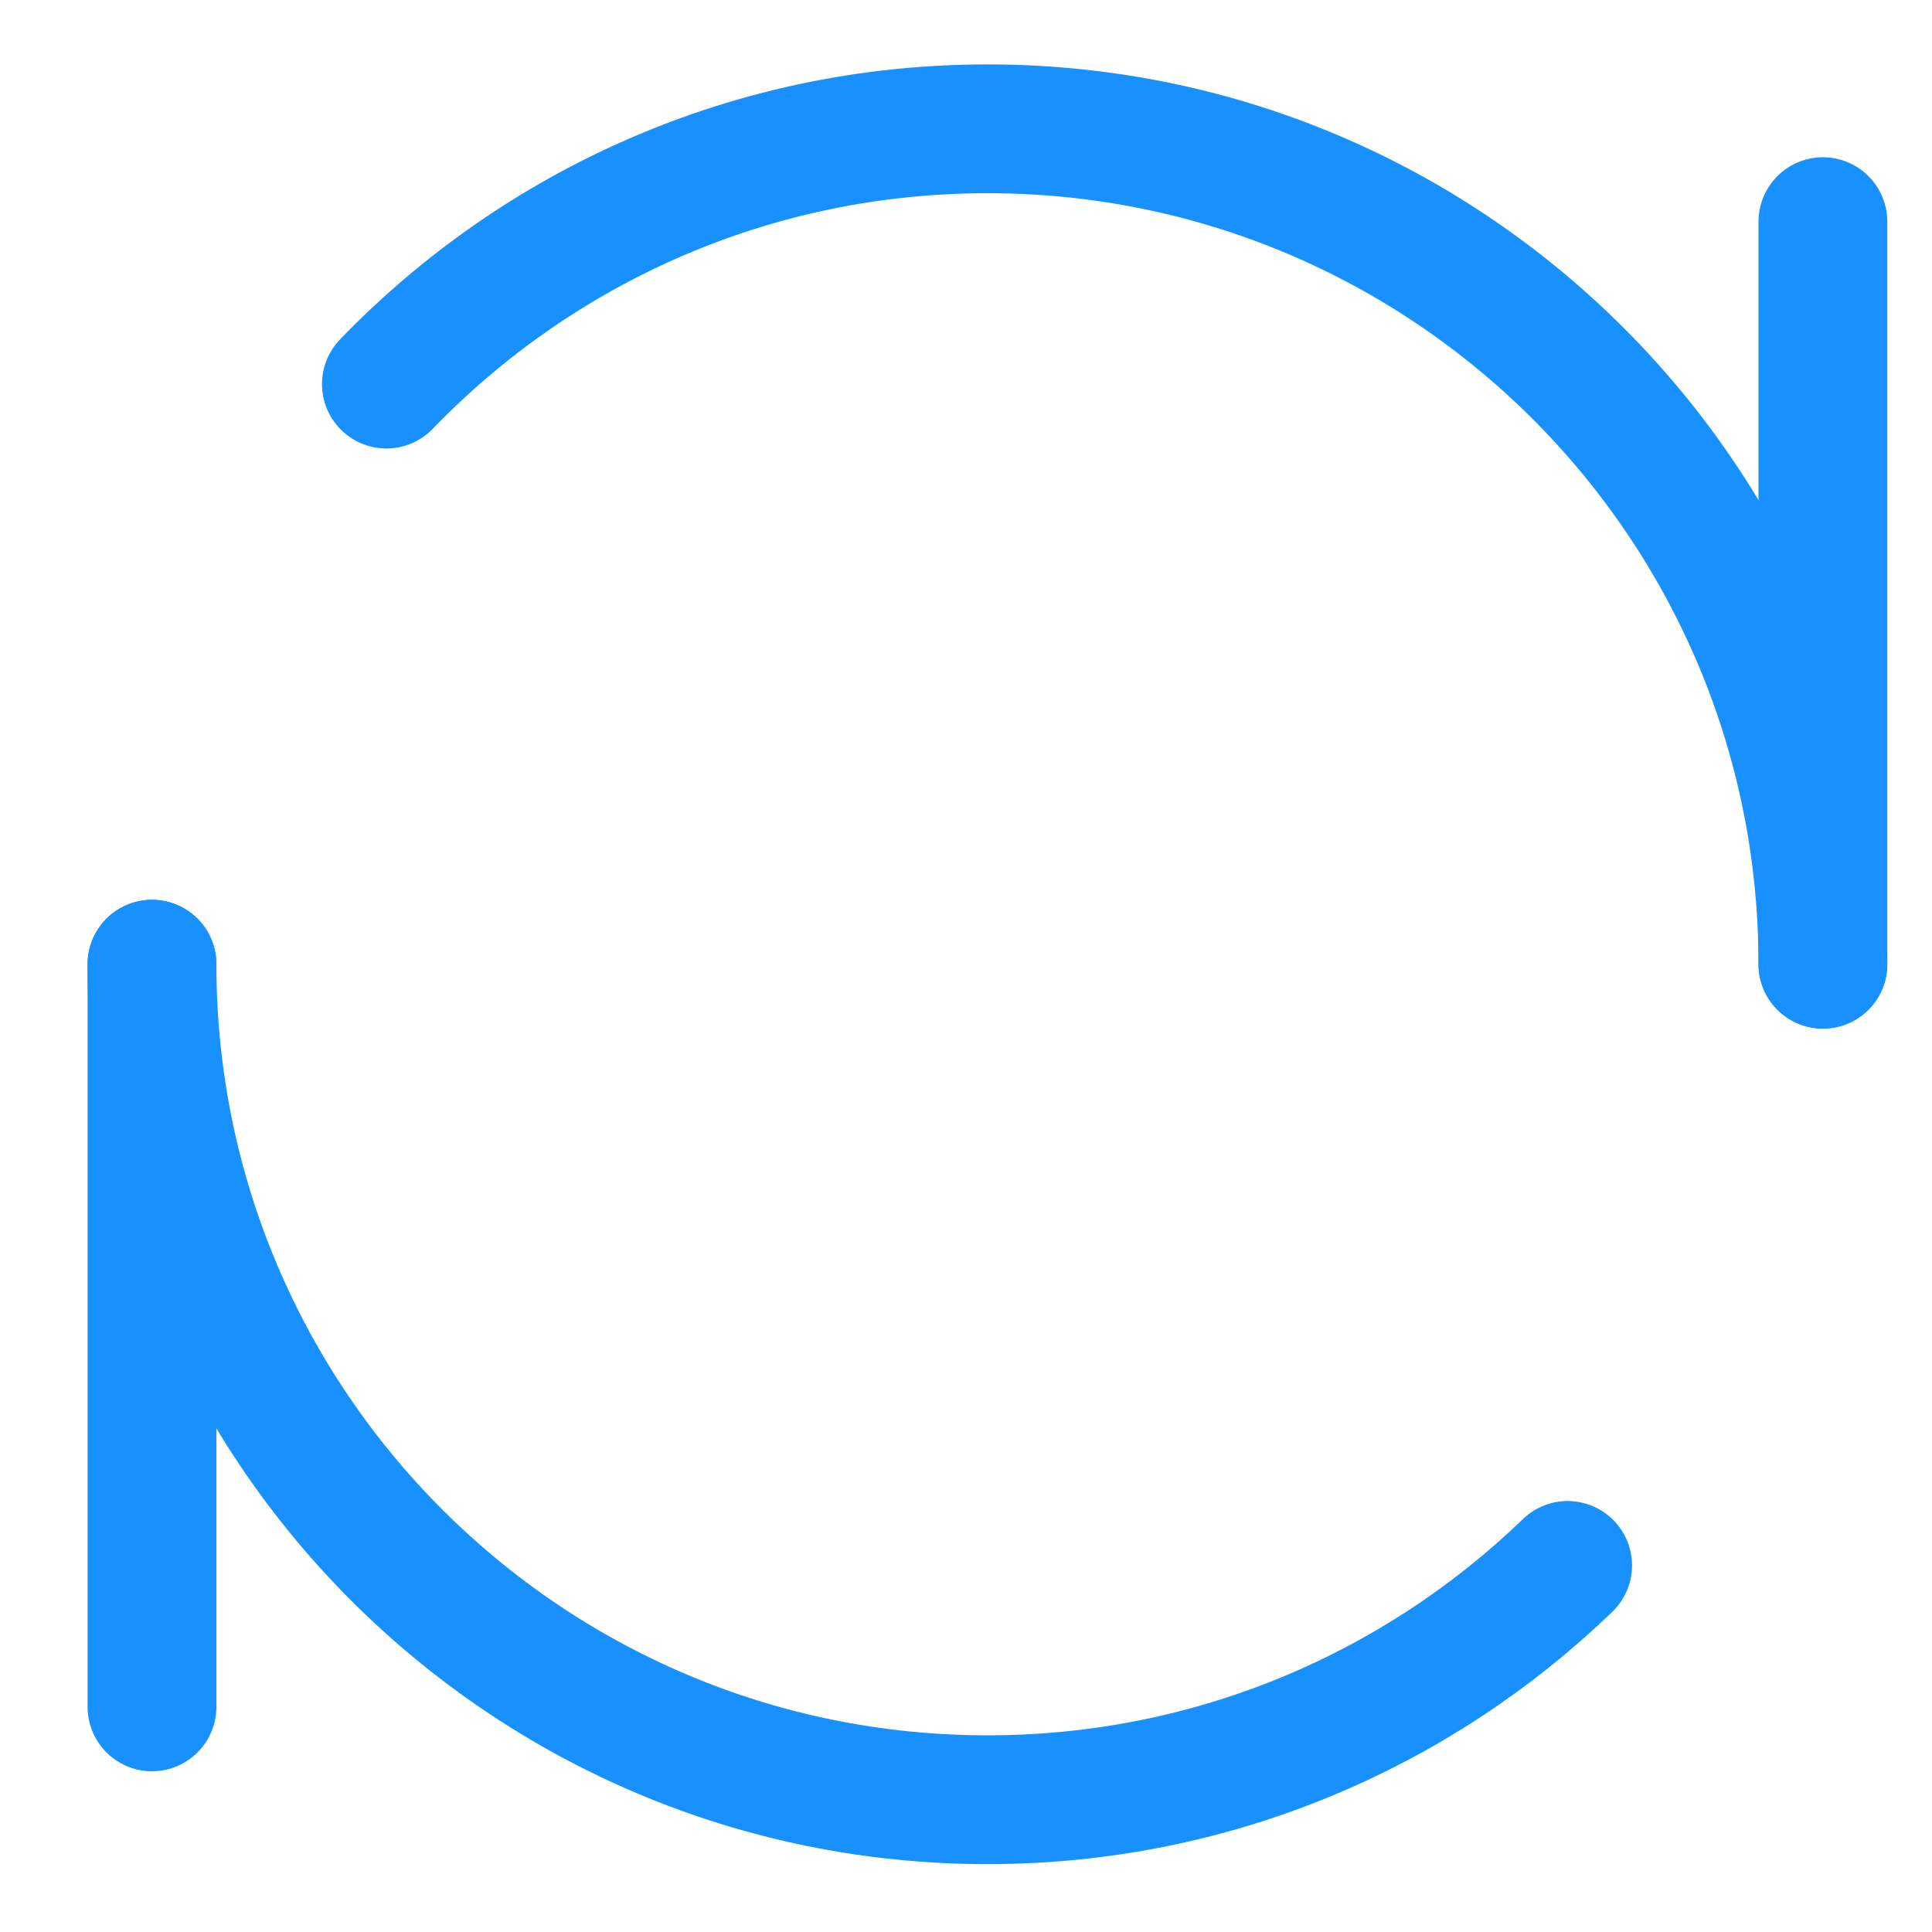 <?xml version="1.0" encoding="UTF-8"?>
<svg width="15px" height="15px" viewBox="0 0 15 15" version="1.1" xmlns="http://www.w3.org/2000/svg" xmlns:xlink="http://www.w3.org/1999/xlink">
    <title>操作_重置</title>
    <g id="切图" stroke="none" stroke-width="1" fill="none" fill-rule="evenodd" stroke-linecap="round" stroke-linejoin="round">
        <g transform="translate(-714, -857)" id="编组-4" stroke="#1890FF">
            <g transform="translate(509, 737)">
                <g id="编组" transform="translate(205, 120)">
                    <line x1="14.153" y1="1.721" x2="14.153" y2="7.486" id="路径"></line>
                    <line x1="1.18" y1="7.486" x2="1.18" y2="13.252" id="路径"></line>
                    <path d="M1.18,7.486 C1.18,11.069 4.084,13.973 7.667,13.973 C9.416,13.973 11.004,13.28 12.171,12.154" id="路径"></path>
                    <path d="M14.153,7.486 C14.153,3.904 11.249,1 7.667,1 C5.834,1 4.179,1.76 3,2.982" id="路径"></path>
                </g>
            </g>
        </g>
    </g>
</svg>